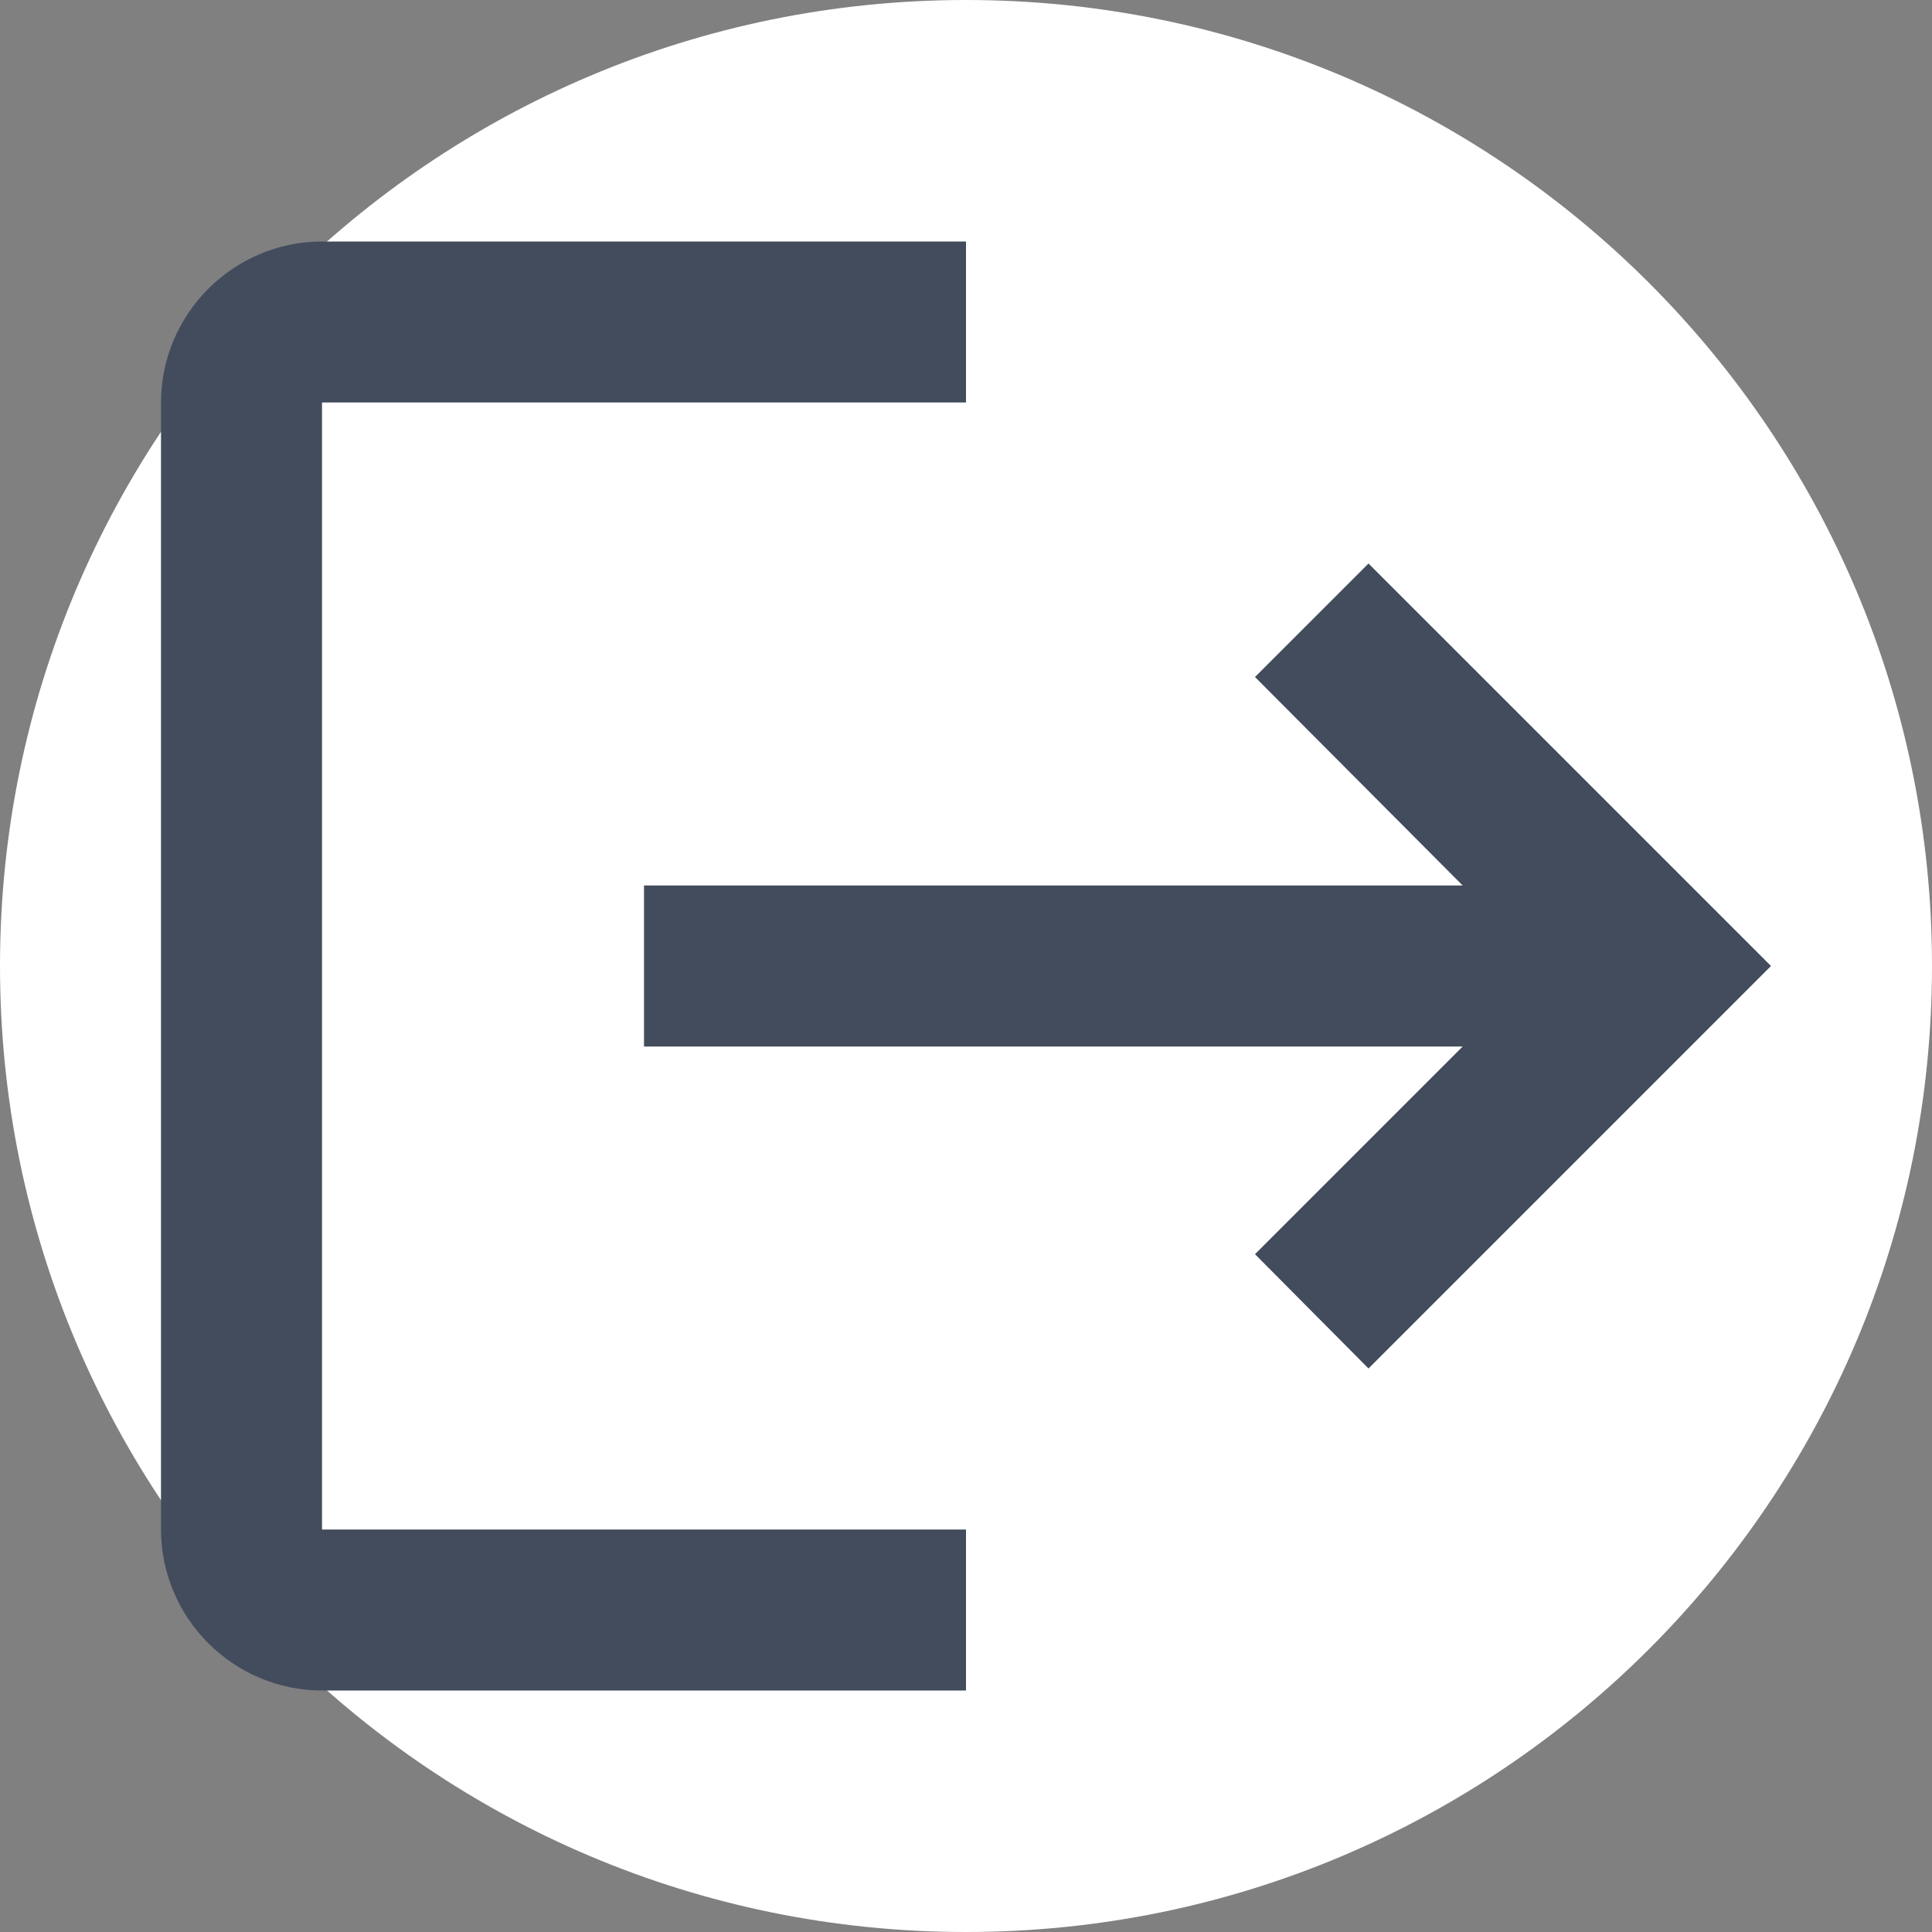 <svg width="24" height="24" viewBox="0 0 48 48" fill="#009fe3" xmlns="http://www.w3.org/2000/svg">
    <rect x="0" y="0" width="48" height="48" fill="#808080" stroke="none"/>
    <path
            d="M24 48C37.255 48 48 37.255 48 24C48 10.745 37.255 0 24 0C10.745 0 0 10.745 0 24C0 37.255 10.745 48 24 48Z"
            fill="white"
    />
<g clip-path="url(#clip0_6_12230)">

<path d="M34 14L31.18 16.82L36.34 22H16V26H36.34L31.18 31.16L34 34L44 24L34 14ZM8 10H24V6H8C5.8 6 4 7.8 4 10V38C4 40.2 5.8 42 8 42H24V38H8V10Z" fill="#434C5D"/>
</g>
<defs>
<clipPath id="clip0_6_12230">
<rect width="48" height="48" fill="#434C5D"/>
</clipPath>
</defs>
</svg>
